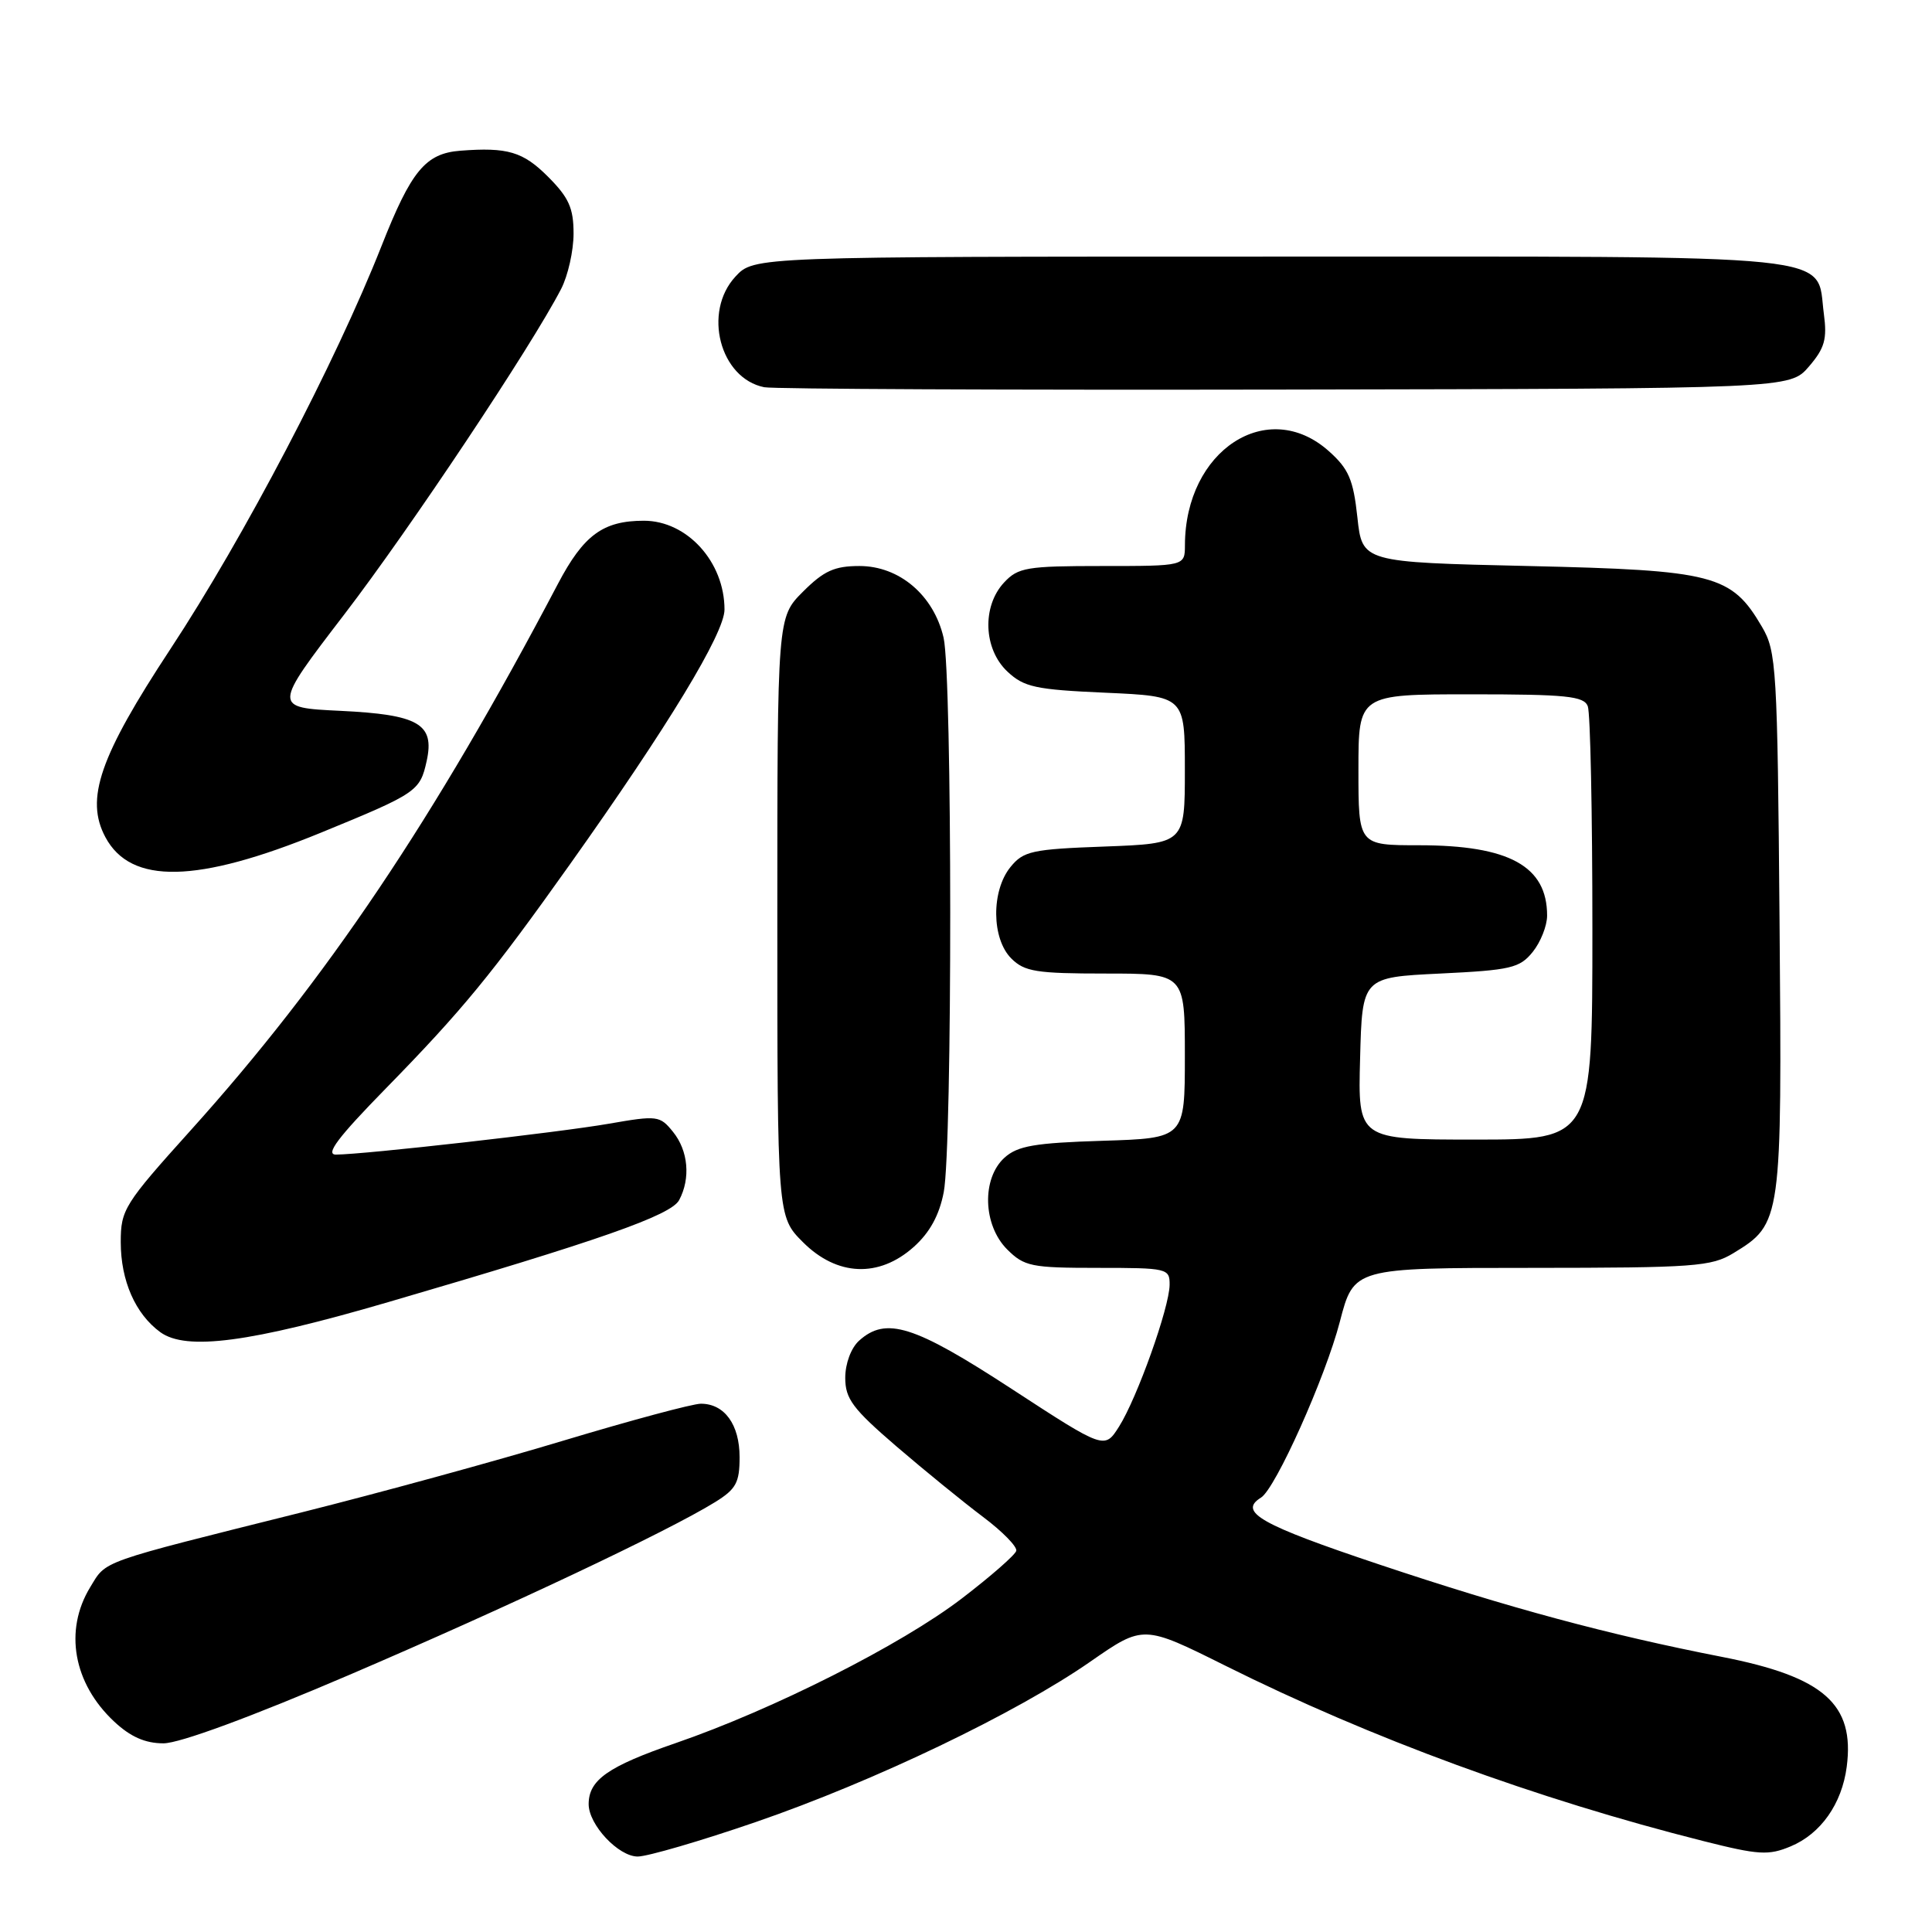 <?xml version="1.0" encoding="UTF-8" standalone="no"?>
<!DOCTYPE svg PUBLIC "-//W3C//DTD SVG 1.1//EN" "http://www.w3.org/Graphics/SVG/1.1/DTD/svg11.dtd" >
<svg xmlns="http://www.w3.org/2000/svg" xmlns:xlink="http://www.w3.org/1999/xlink" version="1.1" viewBox="0 0 256 256">
 <g >
 <path fill="currentColor"
d=" M 100.17 241.42 C 115.83 236.03 134.65 227.01 144.50 220.16 C 151.50 215.30 151.50 215.30 162.38 220.72 C 181.65 230.33 203.53 238.36 225.74 243.96 C 233.04 245.80 234.35 245.88 237.28 244.65 C 241.26 242.99 244.06 239.02 244.70 234.11 C 245.78 225.81 241.68 222.19 228.19 219.55 C 213.10 216.60 200.02 213.08 182.75 207.30 C 167.02 202.04 164.02 200.34 167.09 198.44 C 169.01 197.26 175.63 182.49 177.54 175.12 C 179.39 168.00 179.39 168.00 202.94 168.00 C 224.54 167.99 226.77 167.83 229.70 166.04 C 236.08 162.15 236.13 161.79 235.80 122.21 C 235.52 88.39 235.39 86.32 233.46 83.04 C 229.42 76.15 227.15 75.56 202.50 75.00 C 180.50 74.50 180.50 74.50 179.86 68.54 C 179.32 63.55 178.71 62.13 176.09 59.79 C 167.97 52.53 157.03 59.67 157.01 72.25 C 157.00 75.00 157.00 75.00 146.04 75.00 C 136.05 75.00 134.90 75.19 133.04 77.19 C 130.10 80.35 130.31 86.01 133.49 88.99 C 135.69 91.05 137.20 91.38 146.49 91.79 C 157.00 92.26 157.00 92.26 157.00 102.02 C 157.00 111.77 157.00 111.77 146.39 112.17 C 136.73 112.52 135.61 112.77 133.89 114.89 C 131.33 118.05 131.38 124.38 134.00 127.00 C 135.75 128.75 137.33 129.00 146.50 129.00 C 157.00 129.00 157.00 129.00 157.00 139.91 C 157.00 150.82 157.00 150.82 146.10 151.16 C 137.10 151.44 134.84 151.83 133.10 153.40 C 130.06 156.16 130.24 162.33 133.45 165.55 C 135.72 167.81 136.65 168.00 145.45 168.00 C 154.69 168.00 155.00 168.07 154.98 170.25 C 154.95 173.26 150.67 185.25 148.28 189.03 C 146.36 192.06 146.36 192.06 134.04 184.03 C 121.10 175.59 117.40 174.43 113.83 177.65 C 112.77 178.61 112.00 180.68 112.00 182.57 C 112.00 185.35 112.99 186.67 118.79 191.66 C 122.53 194.87 127.69 199.07 130.26 201.00 C 132.83 202.93 134.81 204.95 134.66 205.50 C 134.50 206.05 131.26 208.89 127.44 211.81 C 119.42 217.95 102.48 226.51 89.50 230.98 C 80.56 234.06 78.00 235.85 78.00 239.06 C 78.00 241.79 81.94 246.00 84.50 246.00 C 85.79 246.00 92.85 243.94 100.17 241.42 Z  M 46.31 221.92 C 67.33 212.91 88.50 202.91 94.75 199.04 C 97.53 197.32 98.00 196.46 98.00 193.09 C 98.00 188.76 96.00 186.00 92.87 186.00 C 91.78 186.00 83.60 188.20 74.69 190.88 C 65.79 193.57 50.17 197.84 40.00 200.39 C 12.89 207.17 14.14 206.72 11.96 210.30 C 8.46 216.03 9.71 223.06 15.13 228.12 C 17.29 230.14 19.24 231.00 21.66 231.00 C 23.79 231.00 33.26 227.51 46.31 221.92 Z  M 51.50 172.52 C 79.49 164.35 88.91 161.04 89.99 159.02 C 91.53 156.14 91.20 152.47 89.18 149.98 C 87.44 147.82 87.10 147.78 80.67 148.90 C 74.01 150.06 48.29 152.97 44.52 152.99 C 43.06 153.00 44.76 150.73 51.10 144.25 C 61.27 133.85 65.16 129.11 75.54 114.50 C 88.53 96.22 96.00 83.90 96.00 80.77 C 96.00 74.46 91.05 69.00 85.32 69.00 C 79.91 69.00 77.33 70.89 73.92 77.38 C 57.54 108.53 43.22 129.84 25.26 149.78 C 16.46 159.55 16.00 160.29 16.00 164.58 C 16.00 169.71 17.94 174.11 21.24 176.52 C 24.68 179.01 33.10 177.90 51.50 172.52 Z  M 121.08 165.22 C 123.20 163.32 124.46 161.03 125.05 157.97 C 126.21 151.95 126.19 89.54 125.03 84.50 C 123.73 78.88 119.18 75.00 113.88 75.00 C 110.57 75.00 109.16 75.64 106.40 78.40 C 103.00 81.80 103.00 81.80 103.00 121.50 C 103.00 161.20 103.00 161.20 106.40 164.60 C 110.91 169.11 116.46 169.35 121.08 165.22 Z  M 42.46 110.36 C 55.27 105.11 55.65 104.85 56.54 100.82 C 57.61 95.92 55.48 94.69 45.10 94.19 C 36.16 93.76 36.16 93.76 45.63 81.40 C 54.33 70.05 70.40 45.93 74.35 38.29 C 75.26 36.53 76.00 33.23 76.00 30.95 C 76.00 27.56 75.37 26.17 72.60 23.40 C 69.30 20.10 67.25 19.49 61.00 19.97 C 56.38 20.33 54.49 22.61 50.54 32.63 C 44.45 48.05 32.32 71.21 22.58 86.00 C 13.19 100.27 11.25 105.87 13.97 110.94 C 17.34 117.23 26.10 117.05 42.46 110.36 Z  M 239.69 48.57 C 241.78 46.14 242.12 44.94 241.67 41.58 C 240.59 33.50 245.46 34.00 168.34 34.00 C 99.90 34.00 99.90 34.00 97.45 36.65 C 93.10 41.35 95.39 50.14 101.27 51.31 C 102.50 51.55 133.58 51.69 170.34 51.62 C 237.17 51.50 237.17 51.50 239.69 48.57 Z  M 180.22 140.25 C 180.50 129.50 180.50 129.50 190.84 129.00 C 200.19 128.55 201.37 128.27 203.09 126.14 C 204.14 124.84 205.00 122.67 205.00 121.32 C 205.00 114.77 199.97 112.00 188.03 112.00 C 180.00 112.00 180.00 112.00 180.00 102.00 C 180.00 92.00 180.00 92.00 194.89 92.00 C 207.55 92.00 209.88 92.24 210.39 93.58 C 210.73 94.45 211.00 107.73 211.00 123.08 C 211.00 151.00 211.00 151.00 195.47 151.00 C 179.93 151.00 179.93 151.00 180.22 140.25 Z "/>
</g>
</svg>